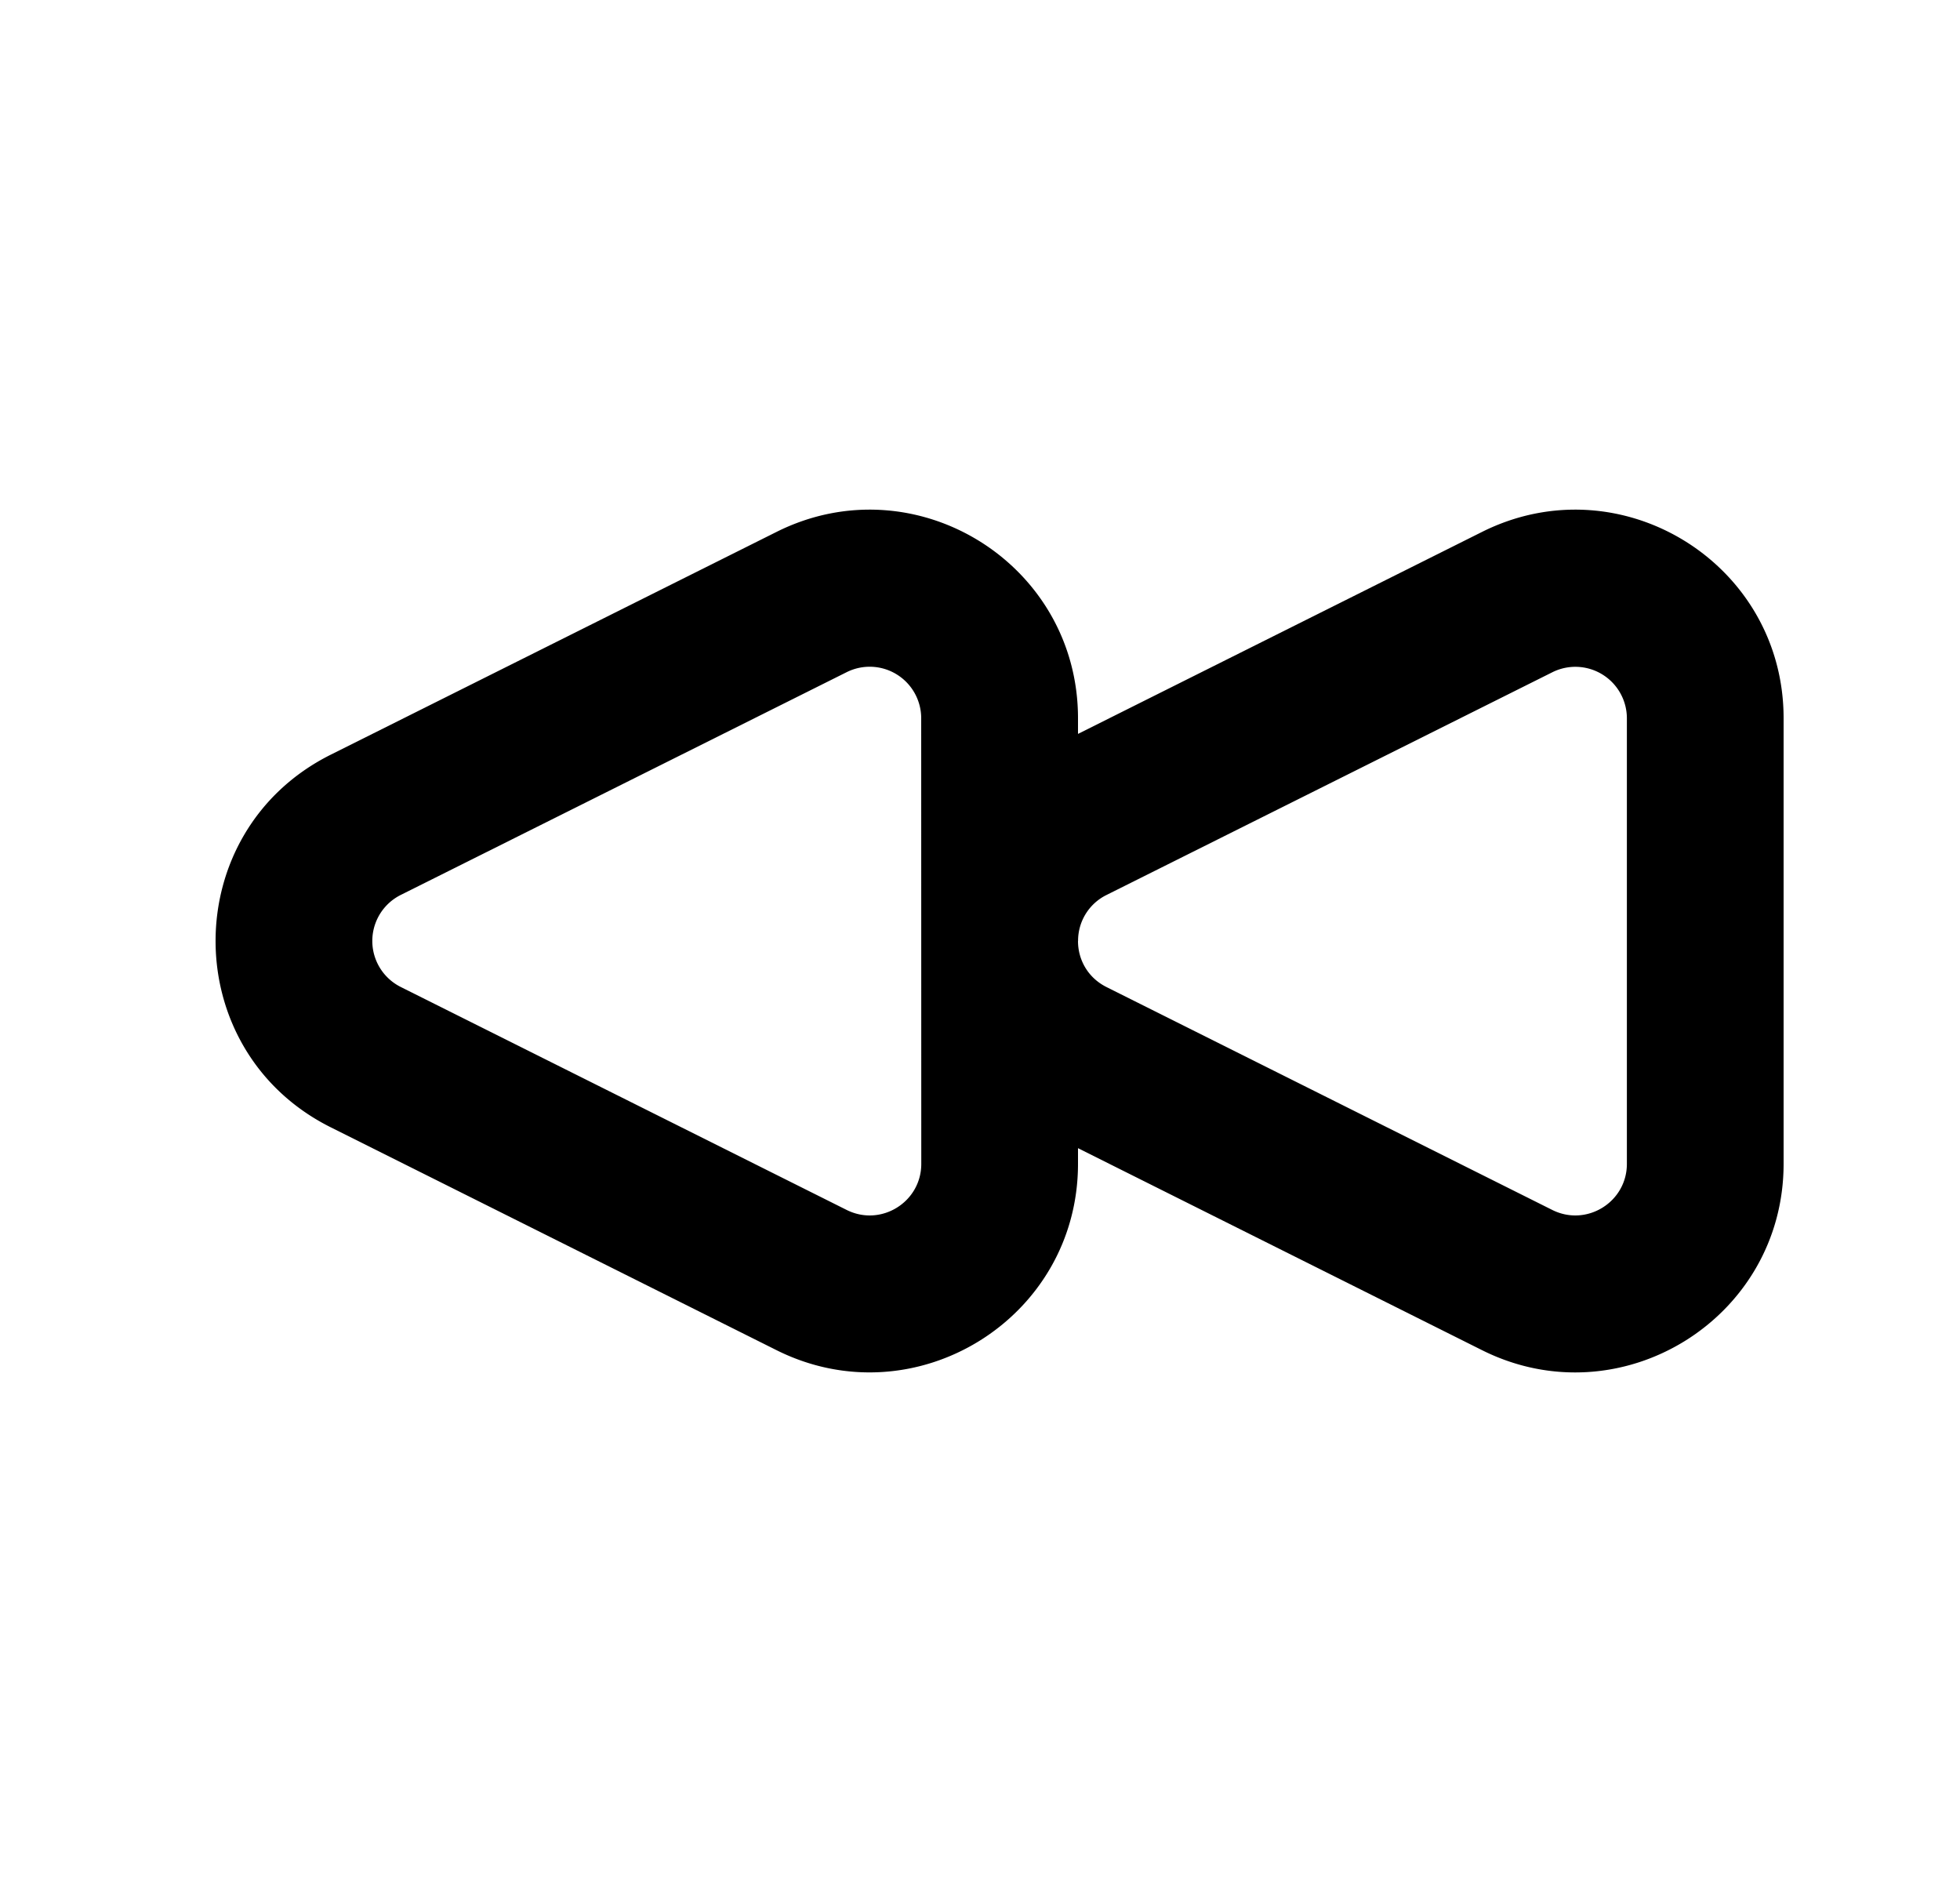 <svg xmlns="http://www.w3.org/2000/svg" viewBox="0 0 25 24" fill="currentColor" aria-hidden="true" data-slot="icon">
    <path fill-rule="evenodd" d="M9.905 6.783c1.766-.883 3.845.4 3.845 2.376v.2l5.154-2.576c1.767-.883 3.846.4 3.846 2.376v5.682c0 1.976-2.08 3.26-3.846 2.377l-5.154-2.576v.2c0 1.975-2.08 3.258-3.845 2.376l-5.686-2.842c-1.959-.979-1.959-3.773 0-4.752zm1.845 2.376a.657.657 0 0 0-.951-.587l-5.686 2.84a.656.656 0 0 0 0 1.175L10.8 15.43c.437.218.951-.1.951-.588zm2 2.842c0 .233.122.465.363.586L19.8 15.43c.437.218.951-.1.951-.588V9.16a.657.657 0 0 0-.951-.587l-5.686 2.84a.65.65 0 0 0-.363.587z" clip-rule="evenodd"/>
</svg>
